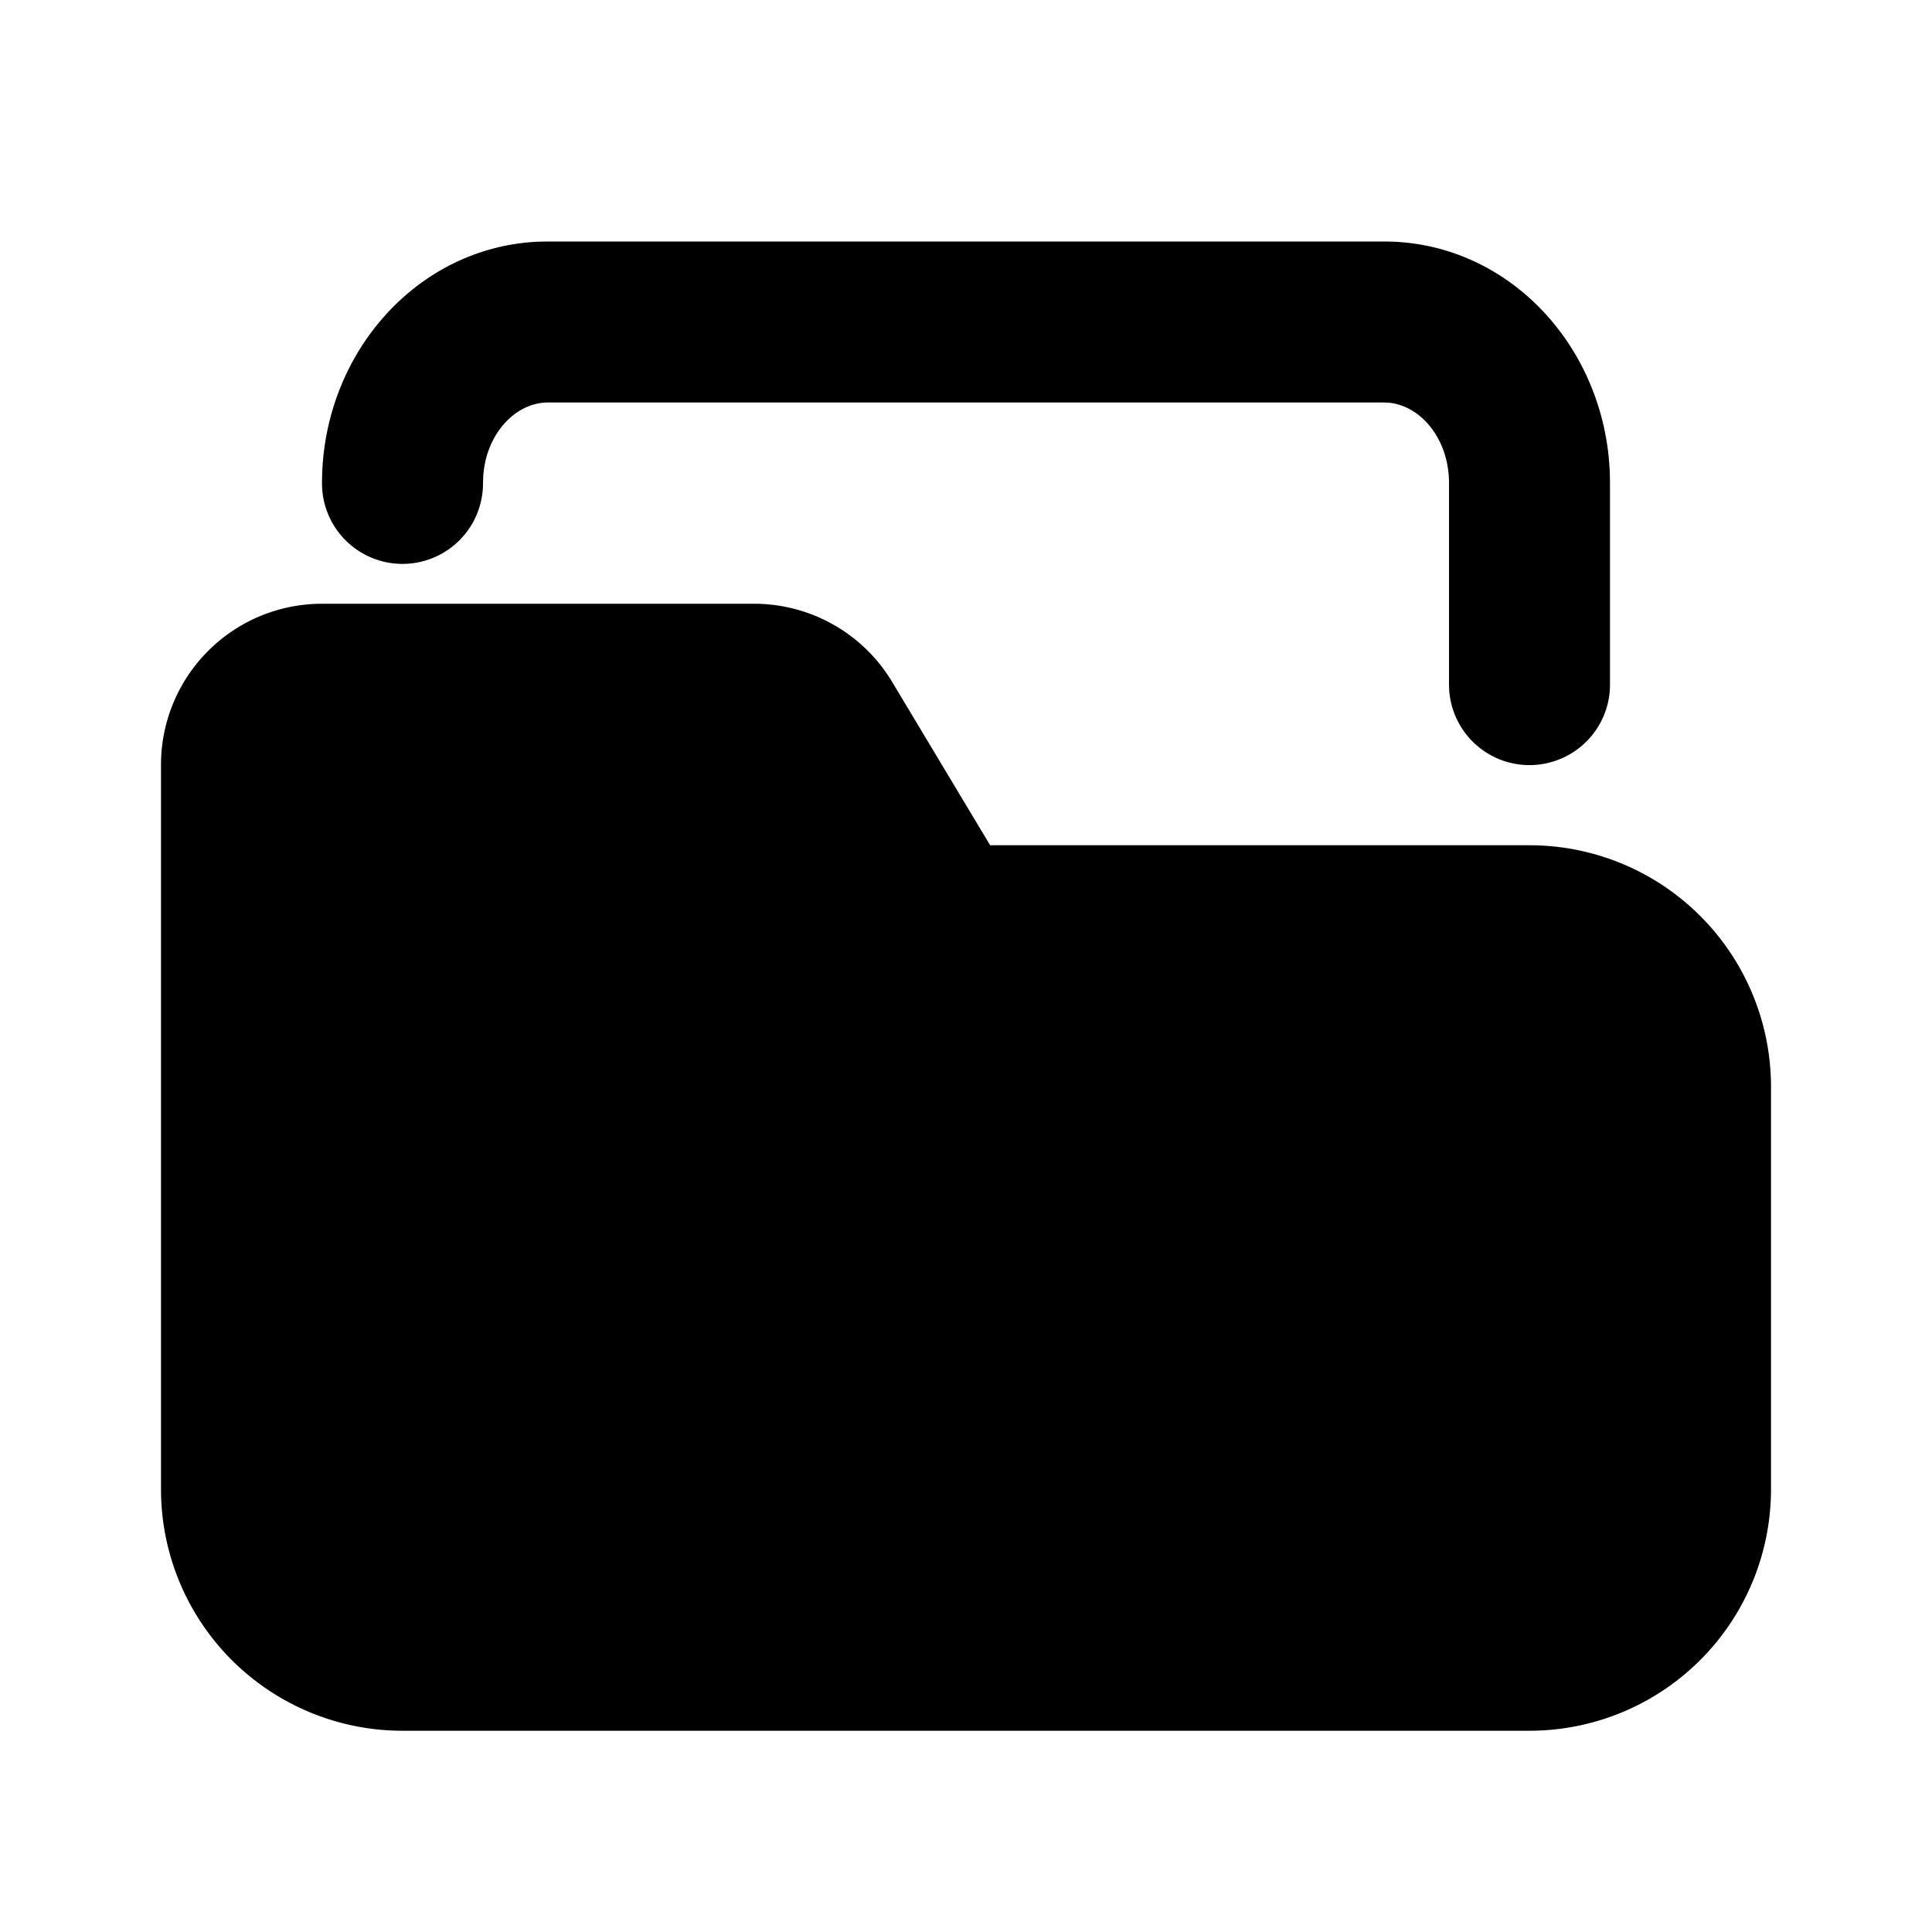 <svg xmlns="http://www.w3.org/2000/svg" viewBox="0 0 1024 1024" version="1.1"><path d="M399.68 320a85.333 85.333 0 0 1 73.173 41.429L524.8 448H810.667a128 128 0 0 1 128 128v213.333a128 128 0 0 1-128 128H213.333a128 128 0 0 1-128-128V405.333a85.333 85.333 0 0 1 85.333-85.333h229.013z m333.909-192c65.6 0 117.291 55.552 119.659 123.157L853.333 256v106.667a42.667 42.667 0 0 1-85.227 3.2L768 362.667v-106.667c0-23.253-14.827-40.832-31.723-42.539L733.589 213.333H290.411c-17.067 0-32.768 16.427-34.283 39.04L256 256a42.667 42.667 0 1 1-85.333 0c0-68.16 50.176-125.291 115.072-127.915L290.411 128h443.179z" p-id="15121"></path></svg>
